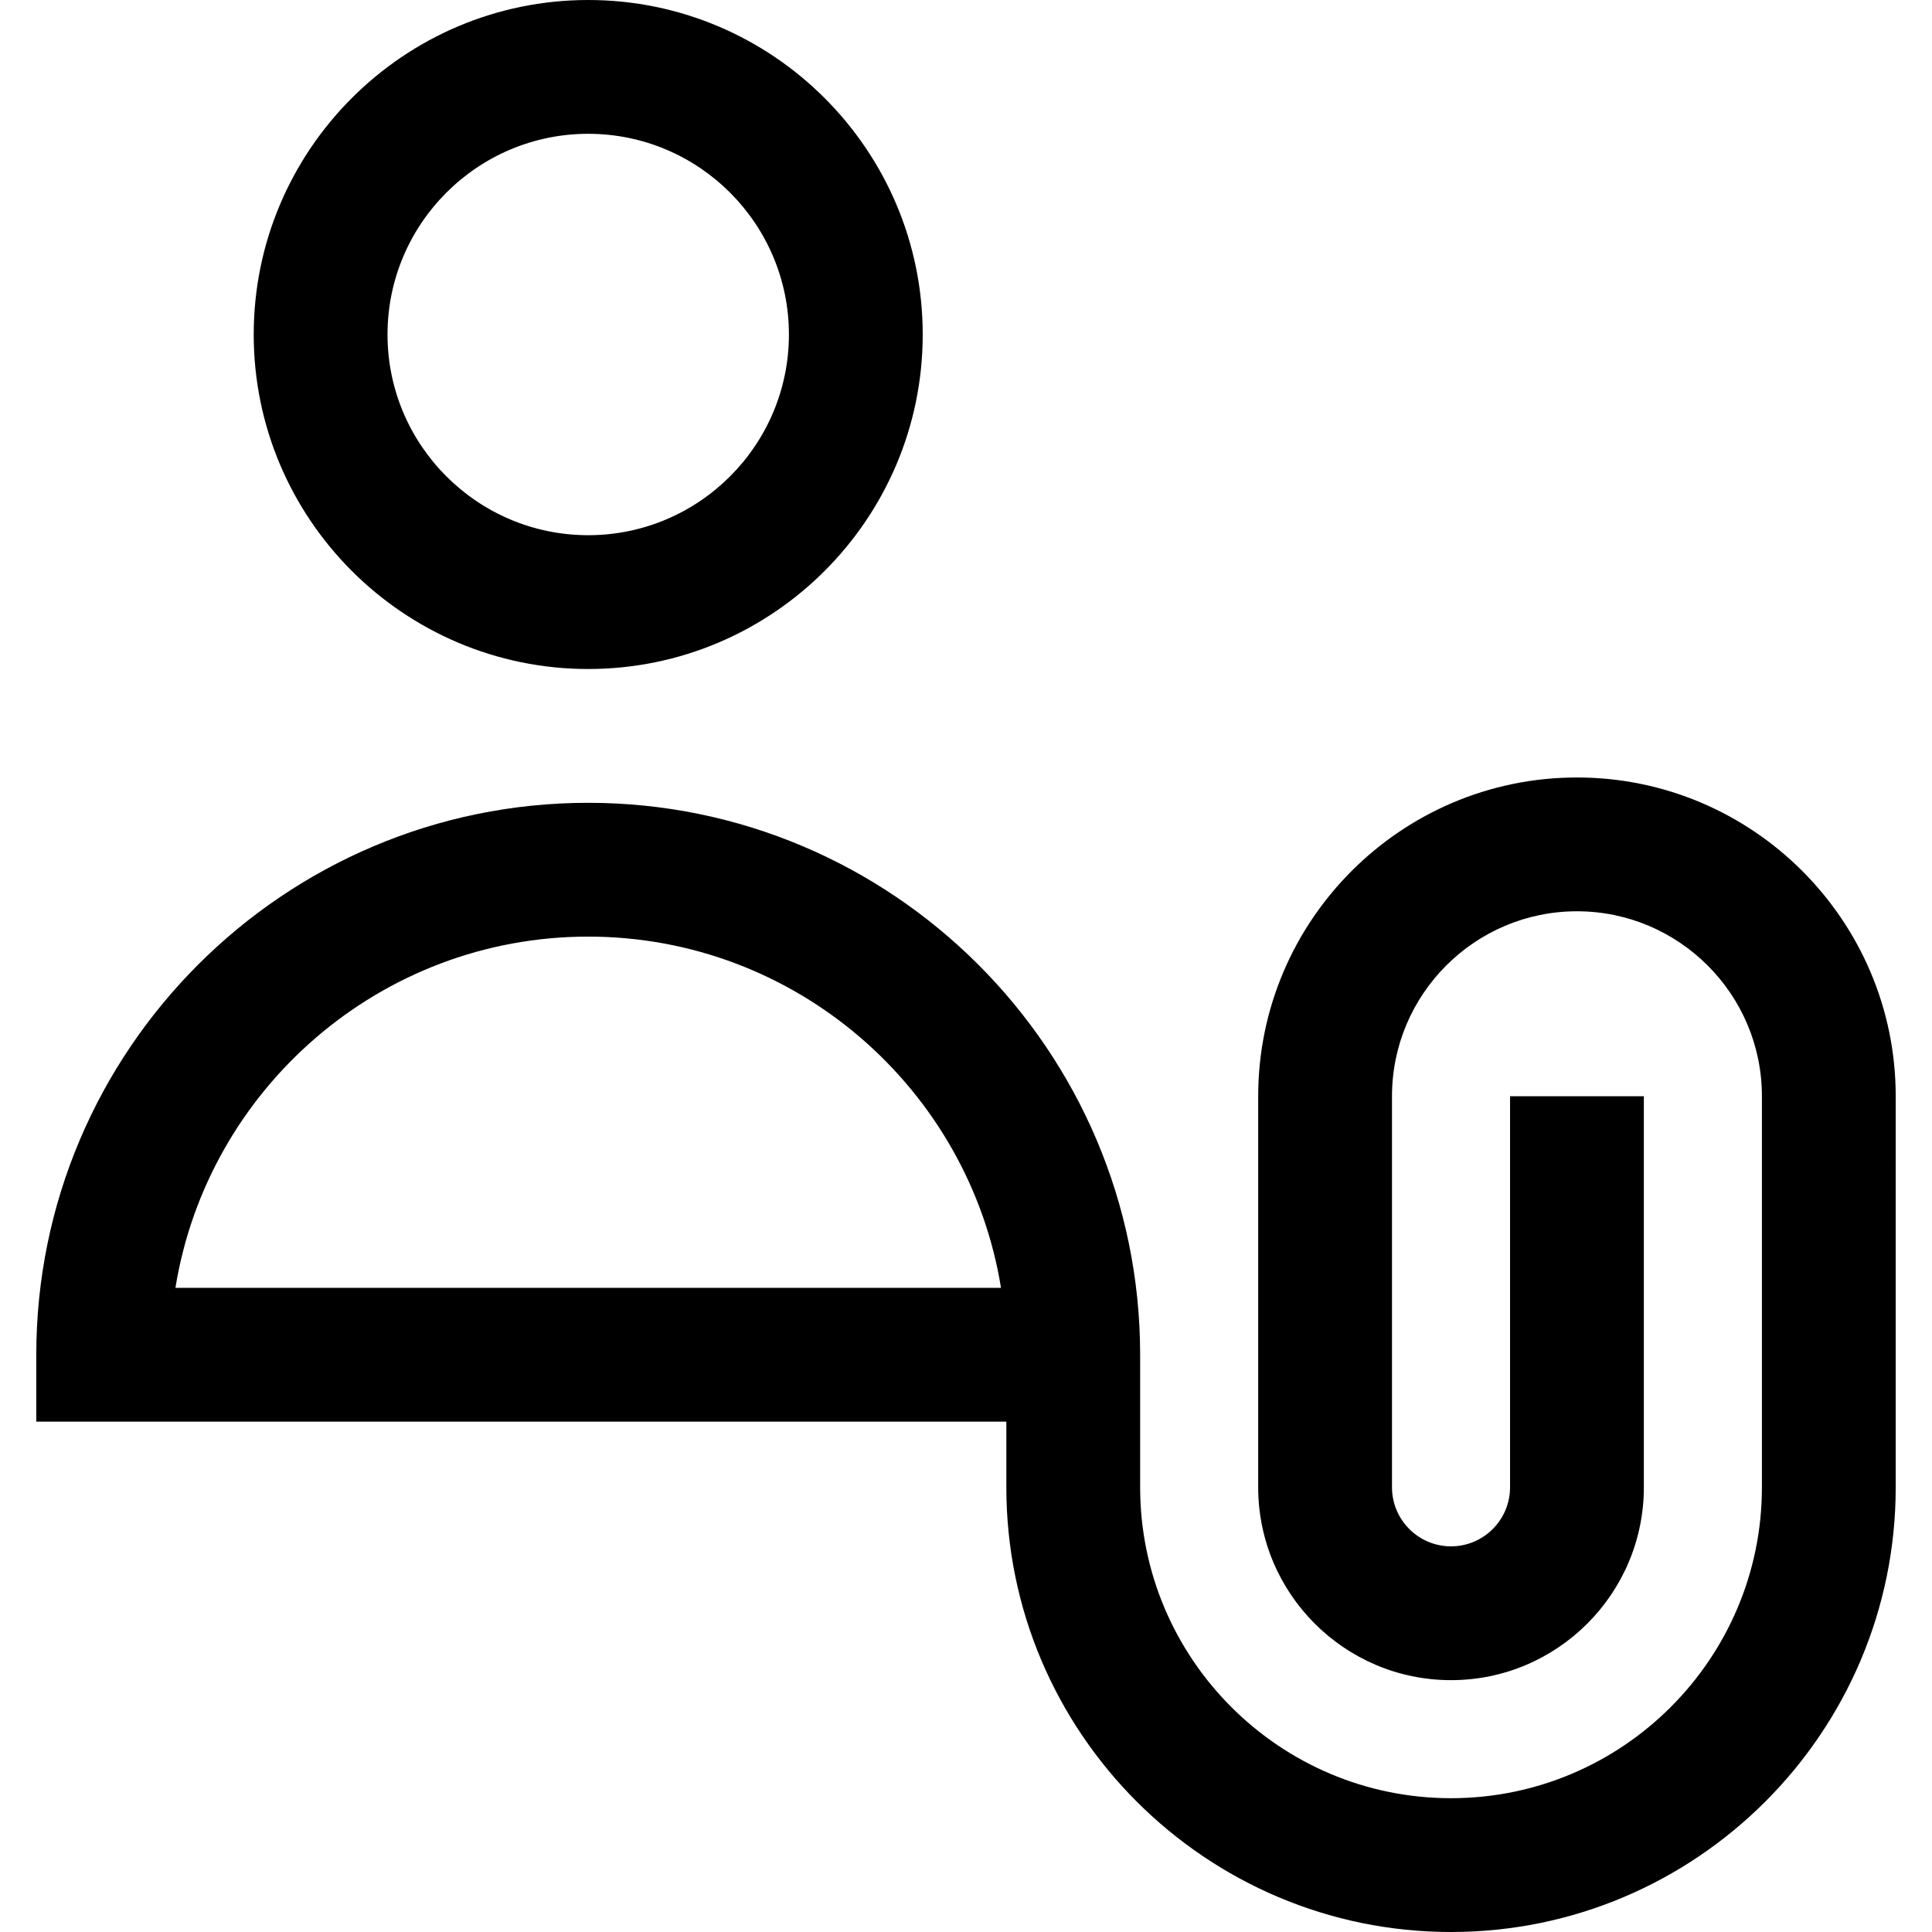 <?xml version="1.0" encoding="iso-8859-1"?>
<!-- Generator: Adobe Illustrator 19.0.0, SVG Export Plug-In . SVG Version: 6.00 Build 0)  -->
<svg version="1.1" id="Layer_1" xmlns="http://www.w3.org/2000/svg" xmlns:xlink="http://www.w3.org/1999/xlink" x="0px" y="0px"
	 viewBox="0 0 433.18 433.18" style="enable-background:new 0 0 433.18 433.18;" xml:space="preserve">
<g>
	<path d="M353.574,174.321c-39.408,0-71.47,32.061-71.47,71.469v87.687c0,23.839,19.395,43.234,43.234,43.234
		s43.235-19.395,43.235-43.234V245.79h-30v87.687c0,7.297-5.938,13.234-13.235,13.234s-13.234-5.937-13.234-13.234V245.79
		c0-22.866,18.604-41.469,41.47-41.469s41.47,18.603,41.47,41.469v87.686c0,38.435-31.27,69.704-69.704,69.704
		s-69.704-31.269-69.704-69.704V318.75v-15c0-68.236-55.514-123.75-123.75-123.75S8.136,235.514,8.136,303.75v15h217.5v14.726
		c0,54.977,44.728,99.704,99.704,99.704s99.704-44.727,99.704-99.704V245.79C425.044,206.382,392.982,174.321,353.574,174.321z
		 M39.334,288.75C46.536,244.162,85.297,210,131.886,210s85.35,34.162,92.551,78.75H39.334z"/>
	<path d="M131.886,150c41.355,0,75-33.645,75-75s-33.645-75-75-75s-75,33.645-75,75S90.531,150,131.886,150z M131.886,30
		c24.813,0,45,20.187,45,45s-20.187,45-45,45s-45-20.187-45-45S107.073,30,131.886,30z"/>
</g>
<g>
</g>
<g>
</g>
<g>
</g>
<g>
</g>
<g>
</g>
<g>
</g>
<g>
</g>
<g>
</g>
<g>
</g>
<g>
</g>
<g>
</g>
<g>
</g>
<g>
</g>
<g>
</g>
<g>
</g>
</svg>
